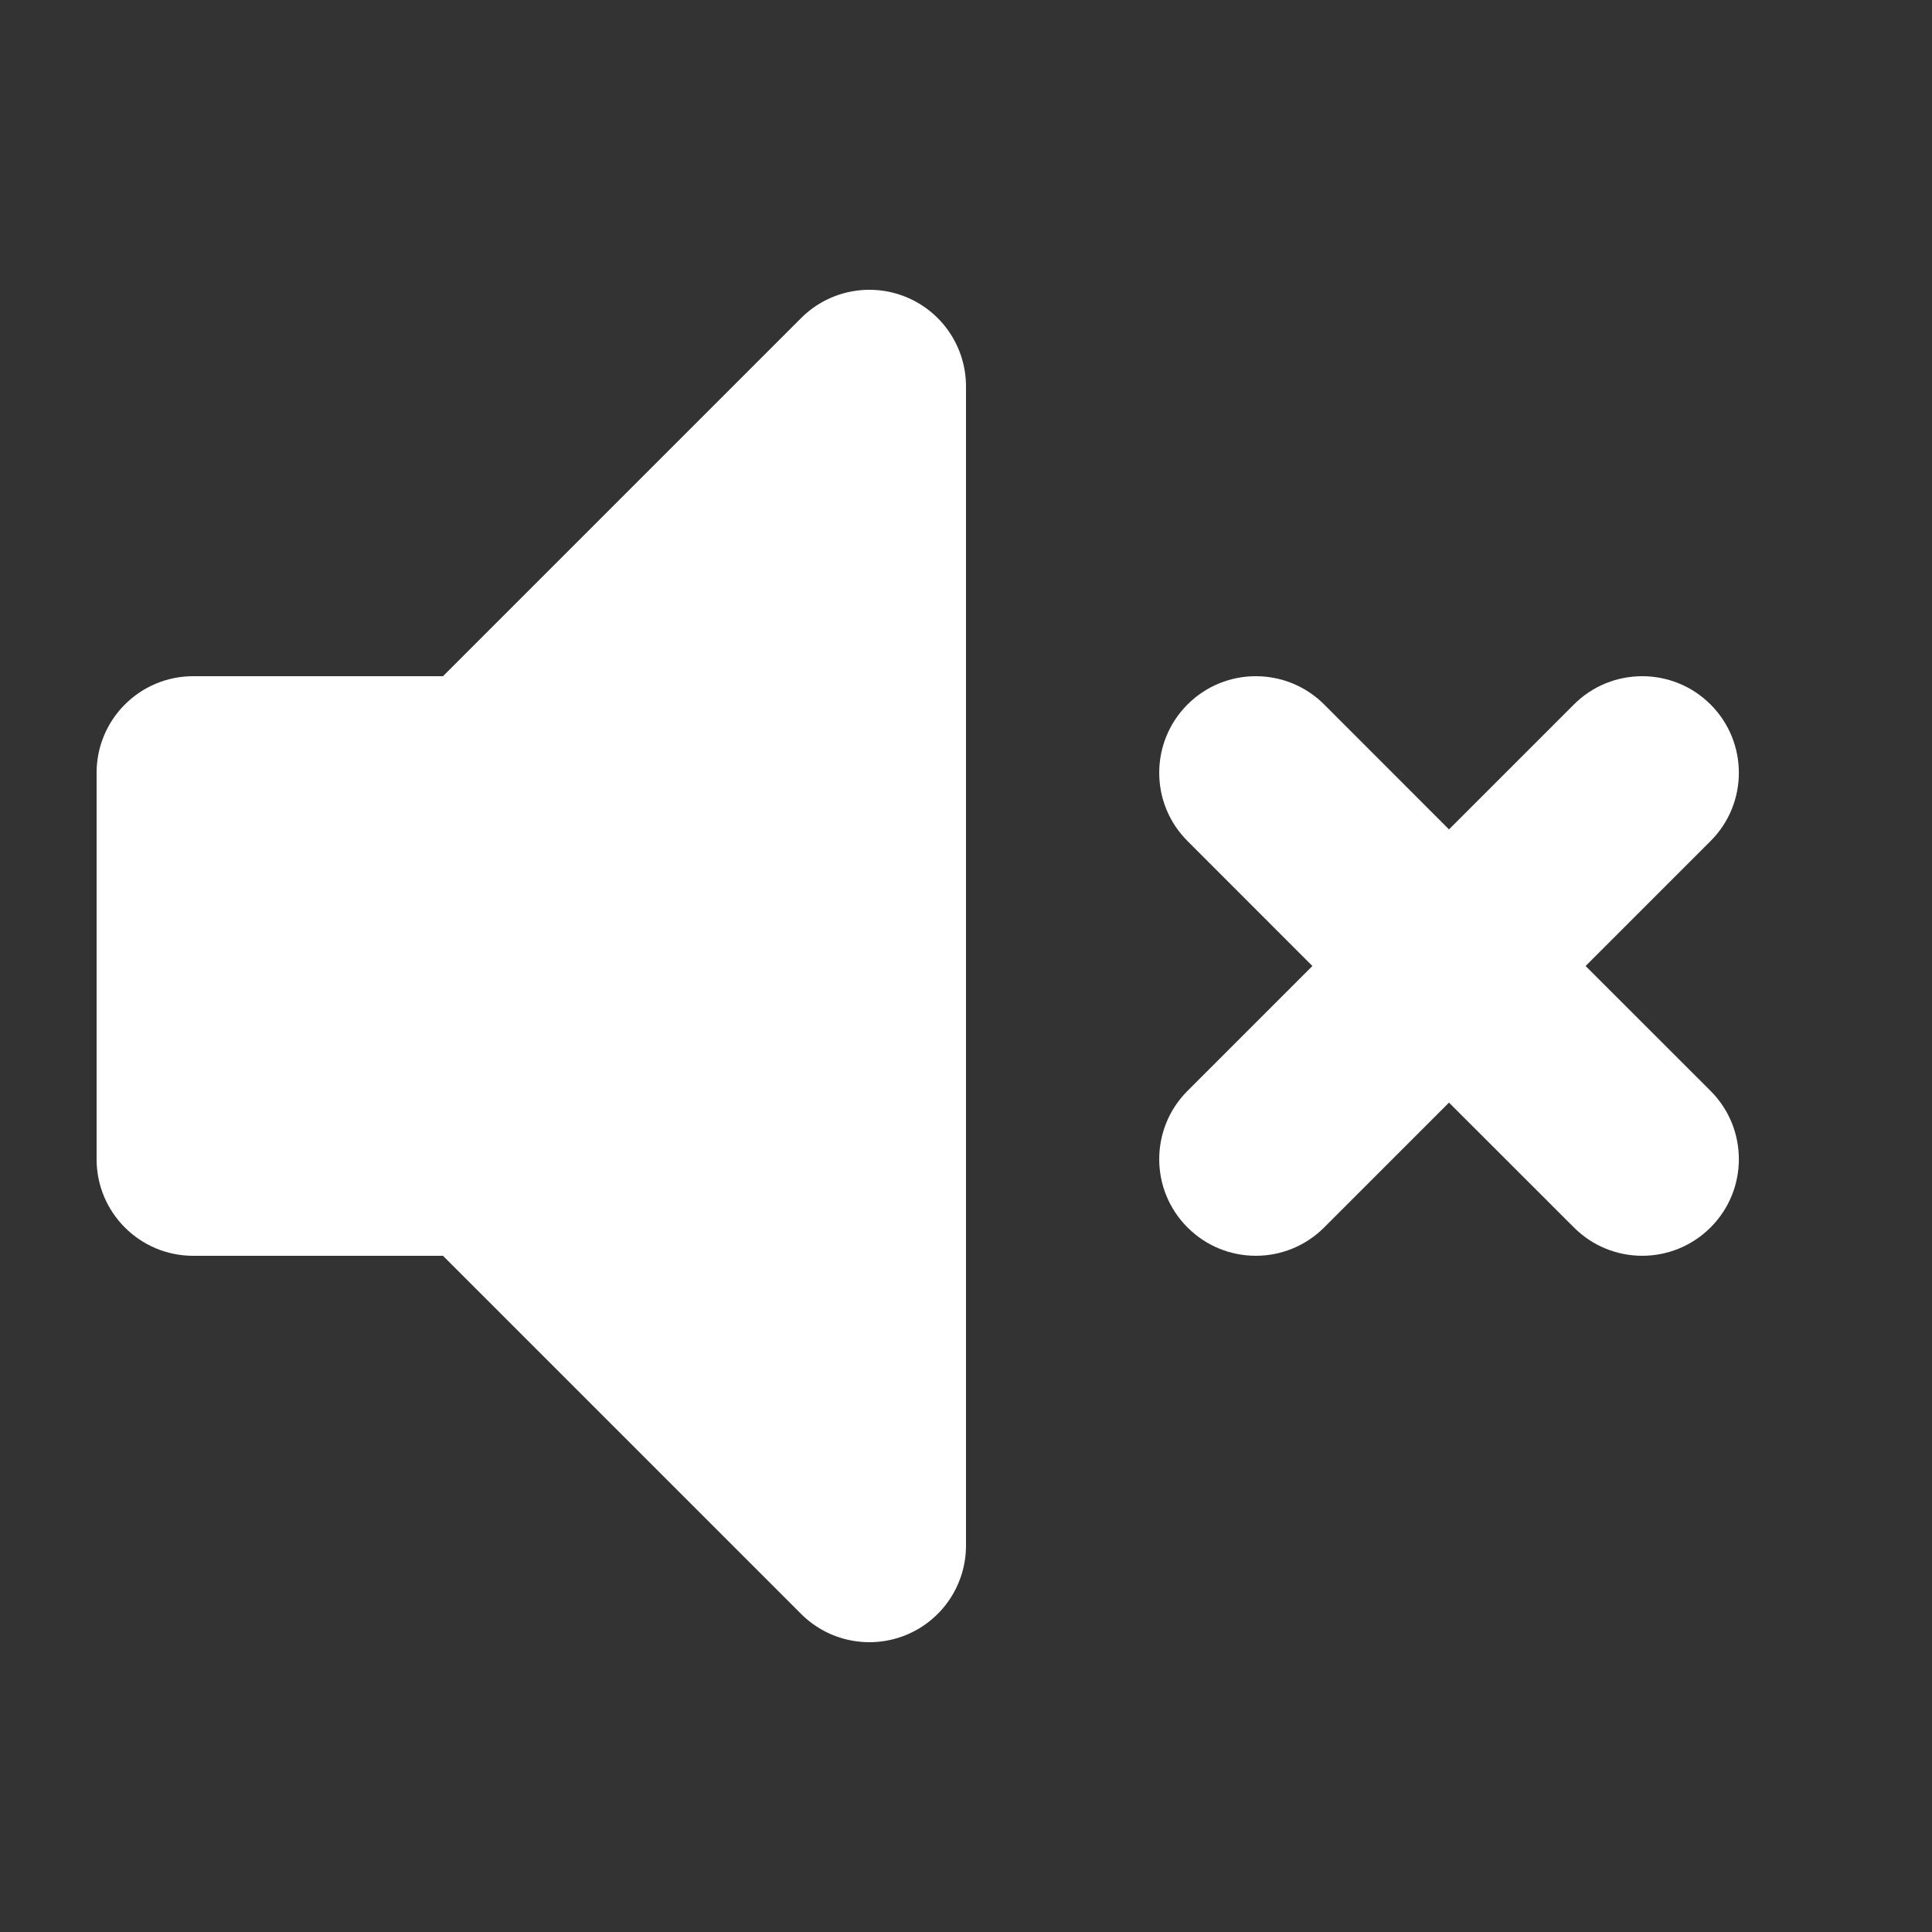 <svg width="24" height="24" viewBox="0 0 24 24" fill="none" xmlns="http://www.w3.org/2000/svg">
<rect x="0" y="0" width="24" height="24" fill="#333333" stroke="none"/>
<path fill-rule="evenodd" clip-rule="evenodd" d="M11.259 3.691C11.708 3.877 12 4.315 12 4.8V19.2C12 19.685 11.708 20.123 11.259 20.309C10.811 20.494 10.295 20.392 9.952 20.049L5.503 15.6H2.4C1.737 15.6 1.2 15.063 1.2 14.4V9.6C1.2 8.937 1.737 8.4 2.4 8.4H5.503L9.952 3.951C10.295 3.608 10.811 3.506 11.259 3.691Z" fill="white"/>
<path fill-rule="evenodd" clip-rule="evenodd" d="M14.752 8.751C15.22 8.283 15.98 8.283 16.449 8.751L18 10.303L19.552 8.751C20.02 8.283 20.78 8.283 21.249 8.751C21.718 9.22 21.718 9.98 21.249 10.448L19.697 12L21.249 13.551C21.718 14.02 21.718 14.78 21.249 15.248C20.78 15.717 20.02 15.717 19.552 15.248L18 13.697L16.449 15.248C15.98 15.717 15.22 15.717 14.752 15.248C14.283 14.78 14.283 14.02 14.752 13.551L16.303 12L14.752 10.448C14.283 9.98 14.283 9.22 14.752 8.751Z" fill="white"/>
</svg>
